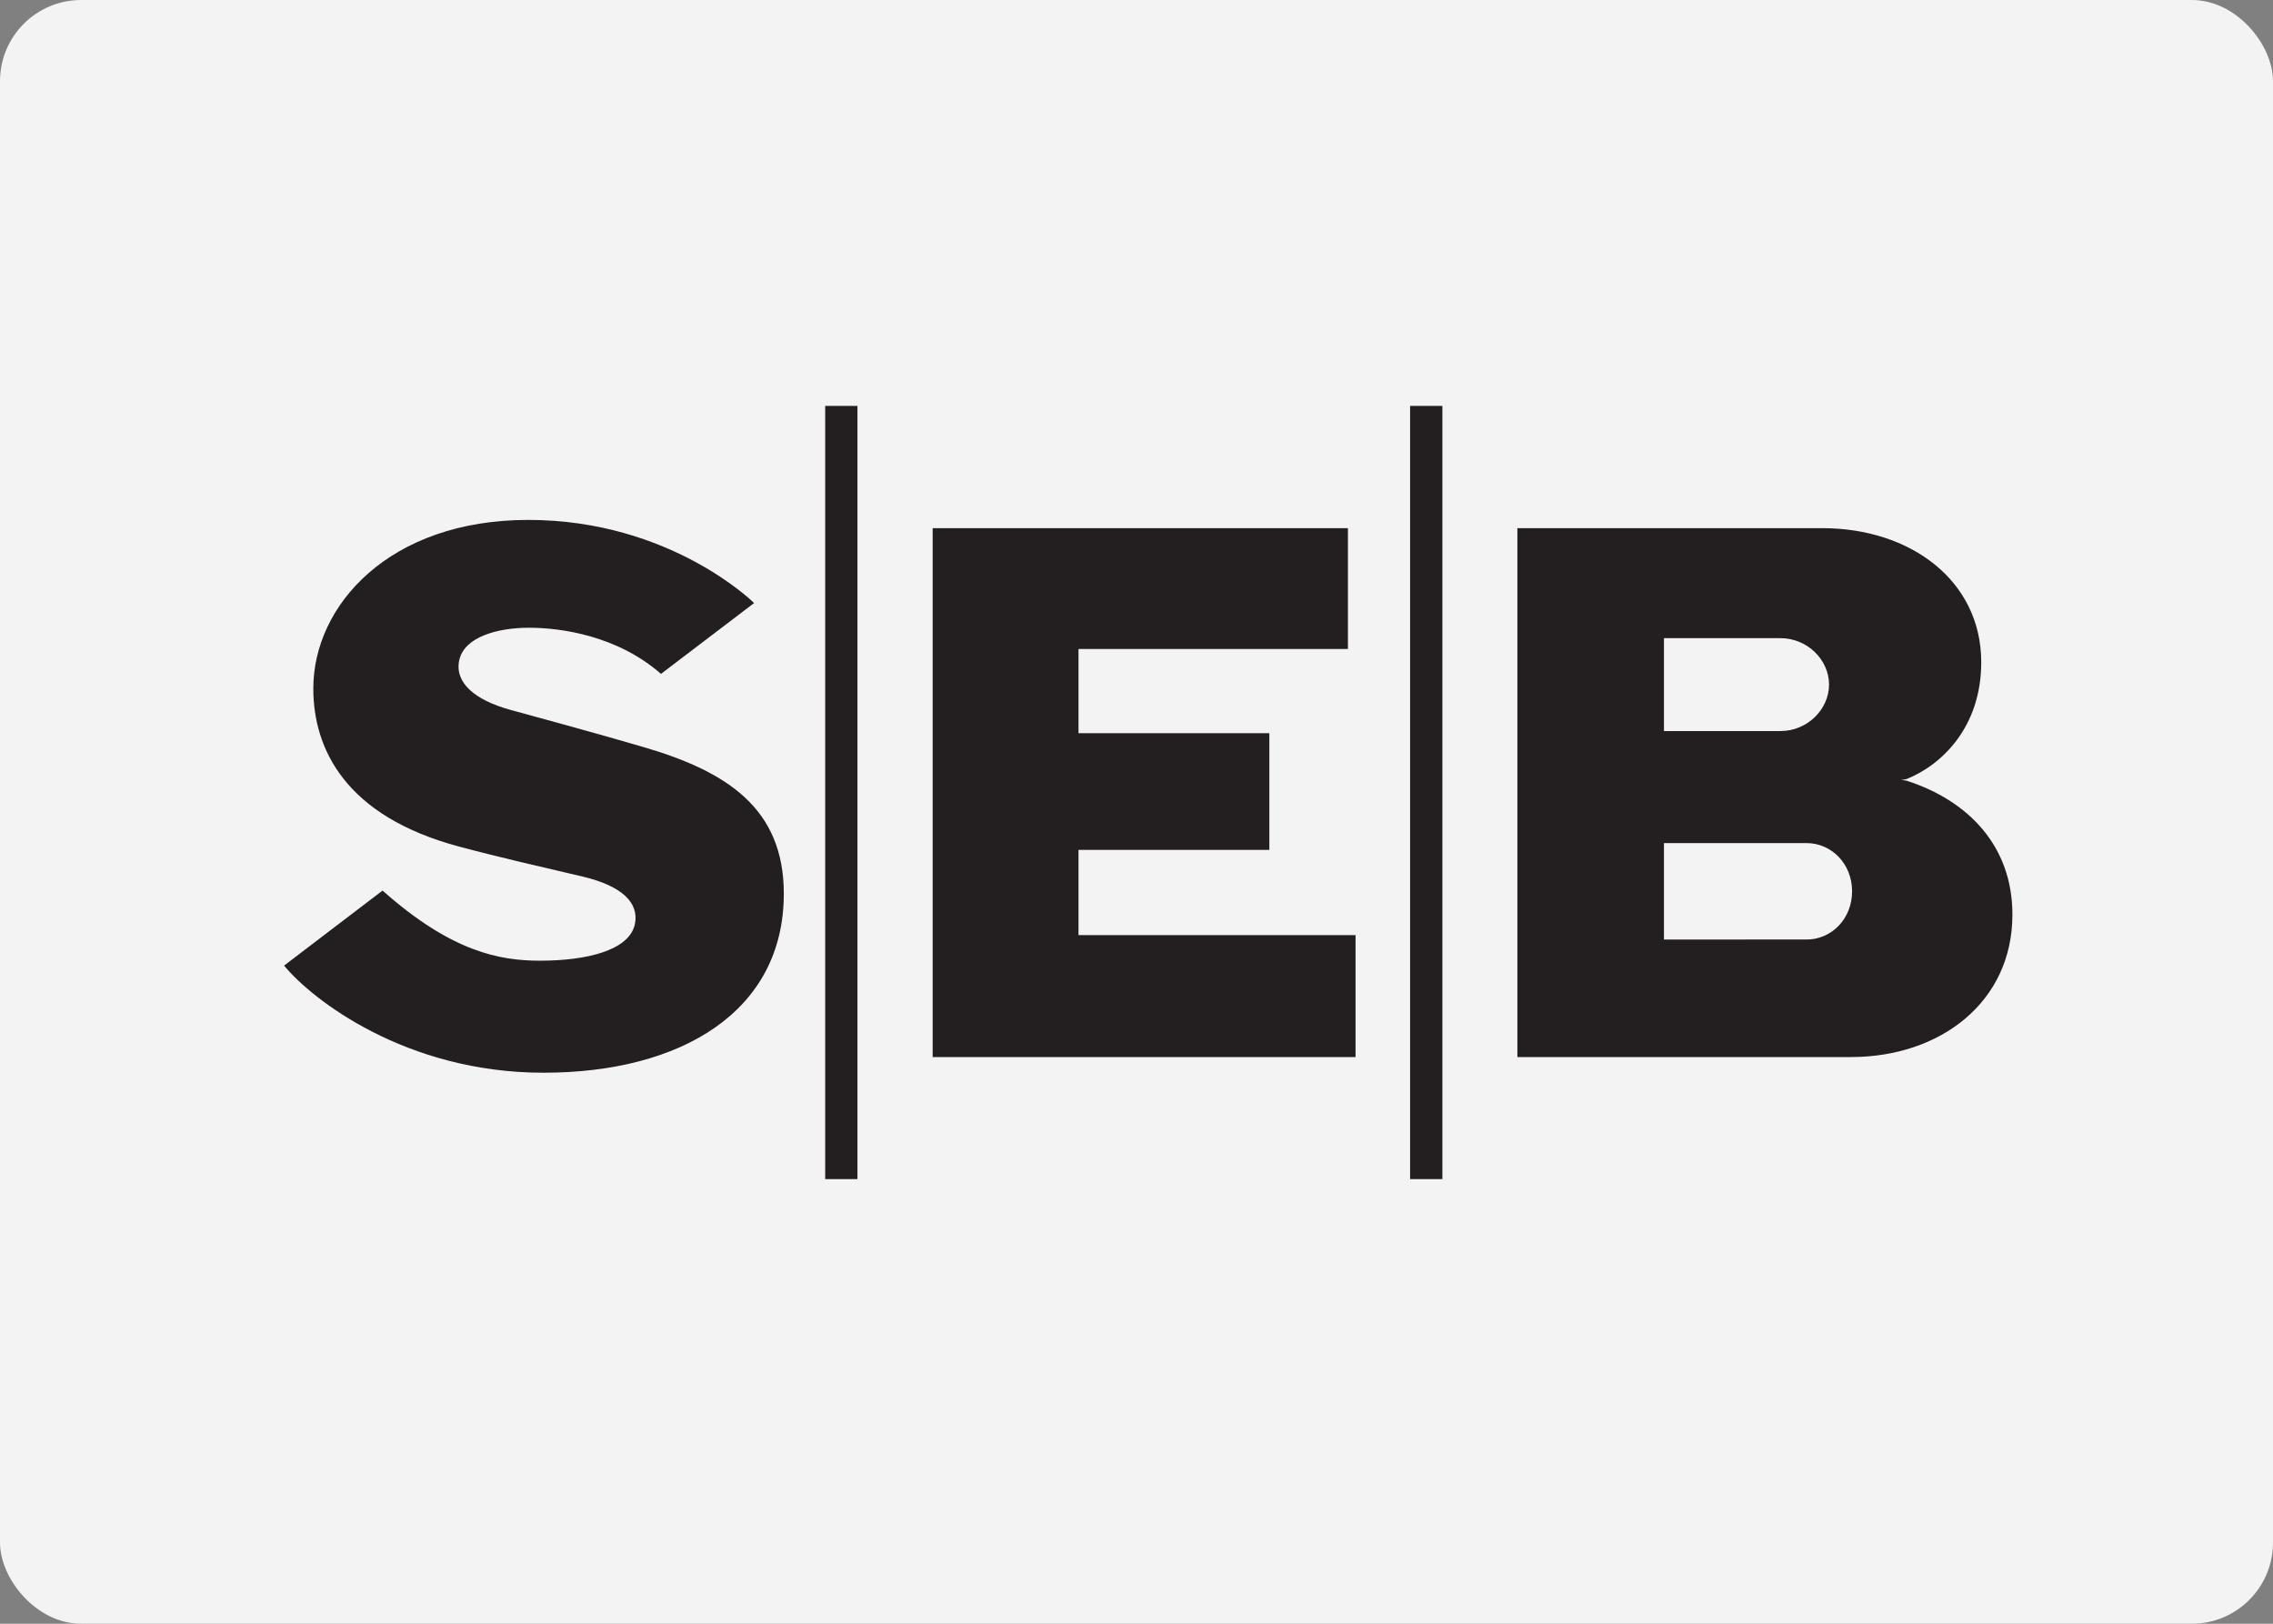 <svg height="40" viewBox="0 0 56 40" width="56" xmlns="http://www.w3.org/2000/svg"><rect x="0" y="0" width="56" height="40" fill="#808080" stroke="none"/><g fill="none" fill-rule="evenodd"><rect fill="#f3f3f3" height="40" rx="2" width="56"/><path d="m37.506 13.144-3.511.001v-2.376h3.511c.621 0 1.124.513 1.124 1.188 0 .676-.503 1.188-1.124 1.188zm-3.511-7.423h2.871c.661 0 1.196.531 1.196 1.143 0 .612-.535 1.145-1.196 1.145h-2.871zm-3.611 10.319h8.218c2.197 0 3.978-1.349 3.978-3.51 0-1.686-1.083-2.805-2.601-3.296 0 0-.063-.015-.147-.019.085-.008.147-.026.147-.026.87-.351 1.833-1.285 1.833-2.875 0-2.016-1.751-3.303-3.912-3.303h-7.516zm-2.643 3.007h.795v-19.048h-.795zm-14.411 0h.795v-19.048h-.795zm12.879-16.036h-10.231v13.029h10.419v-3.004h-6.826v-2.099h4.702v-2.875h-4.702v-2.075h6.638zm-14.629 1.844-2.295 1.746c-1.084-.95-2.48-1.137-3.251-1.137-.78 0-1.593.227-1.719.797-.122.553.382.983 1.249 1.223.989.272 1.889.512 3.275.915 2.062.6 3.472 1.508 3.472 3.616 0 2.905-2.531 4.411-5.921 4.411-3.39 0-5.7-1.8-6.391-2.639l2.426-1.848c1.705 1.514 2.89 1.727 3.88 1.727 1.137 0 2.199-.249 2.336-.899.111-.526-.317-.944-1.286-1.173-1.095-.258-2.02-.465-3.051-.741-2.796-.748-3.585-2.404-3.585-3.892 0-2.049 1.872-4.153 5.295-4.153 3.51 0 5.566 2.049 5.566 2.049z" fill="#231f20" transform="translate(7 10)"/></g></svg>